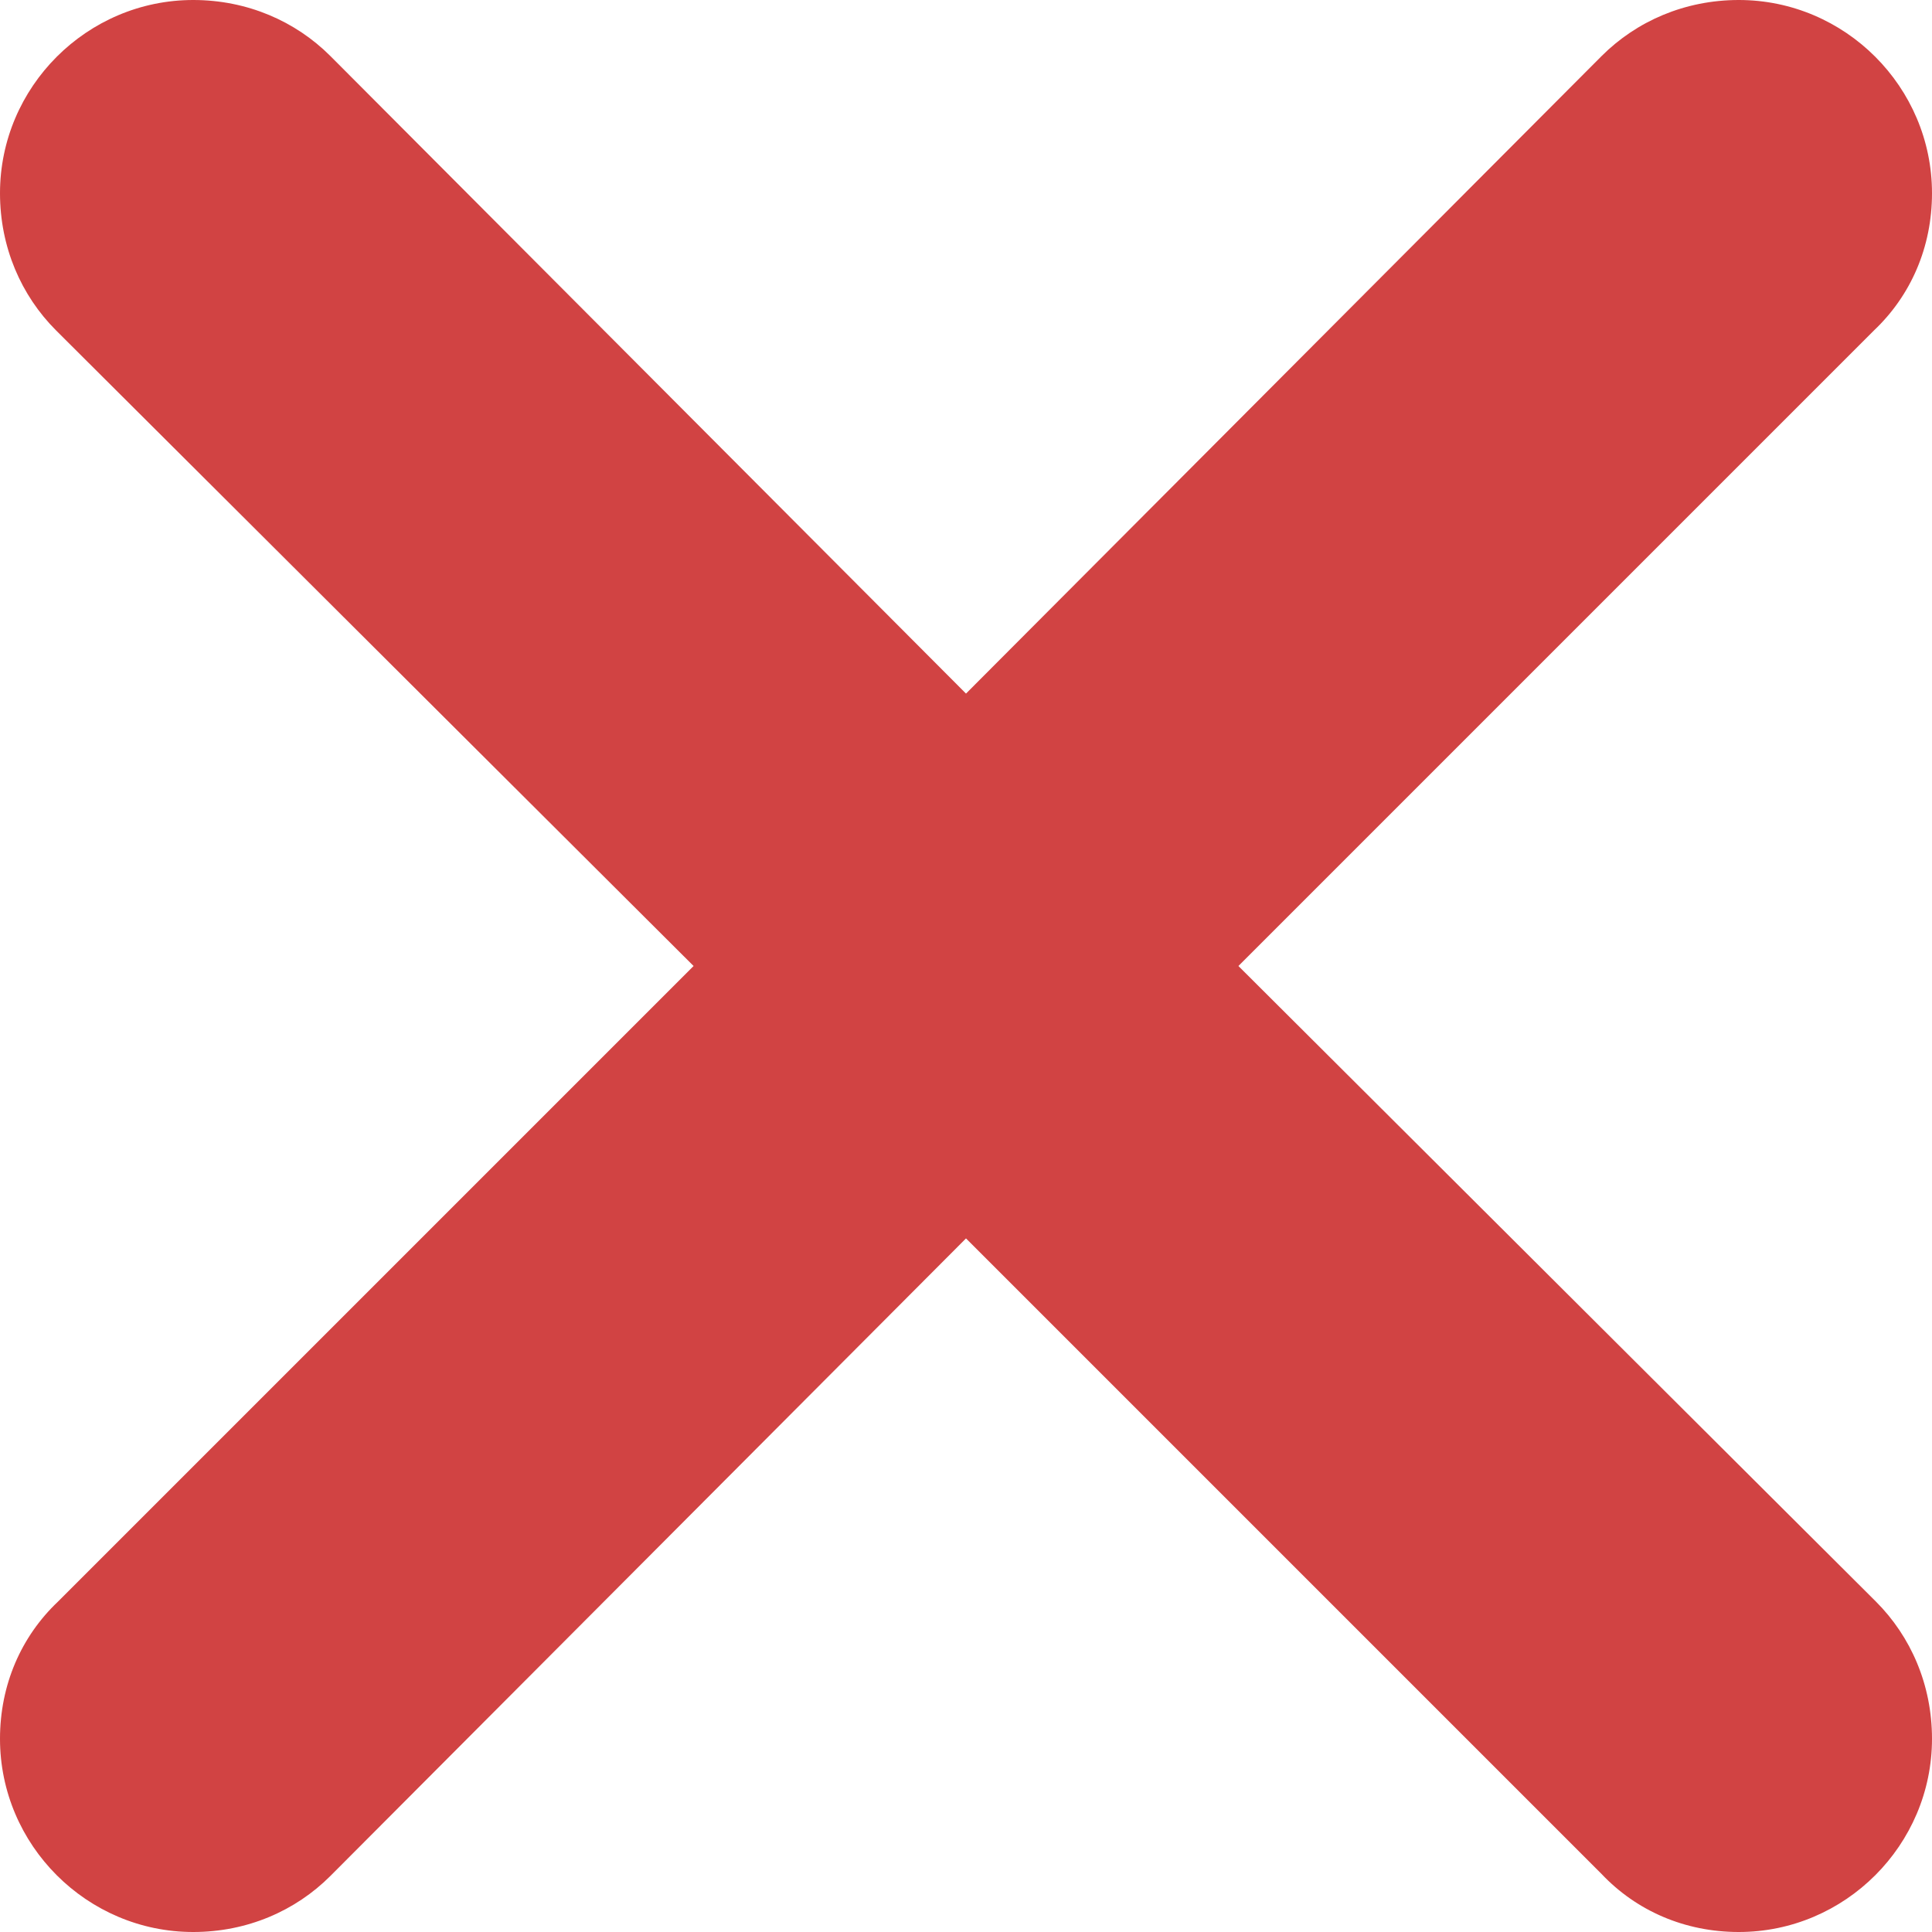 <svg width="10" height="10" viewBox="0 0 10 10" fill="none" xmlns="http://www.w3.org/2000/svg">
<path fill-rule="evenodd" clip-rule="evenodd" d="M6.41 5L9.7 1.71C9.89 1.53 10 1.28 10 1C10 0.45 9.55 0 9 0C8.72 0 8.47 0.11 8.29 0.29L5 3.59L1.71 0.29C1.53 0.11 1.28 0 1 0C0.45 0 0 0.45 0 1C0 1.28 0.11 1.53 0.29 1.71L3.59 5L0.3 8.29C0.11 8.47 0 8.72 0 9C0 9.55 0.45 10 1 10C1.28 10 1.53 9.89 1.71 9.71L5 6.41L8.29 9.7C8.47 9.89 8.72 10 9 10C9.55 10 10 9.55 10 9C10 8.72 9.89 8.47 9.71 8.29L6.41 5Z" fill="#D14343"/>
</svg>

